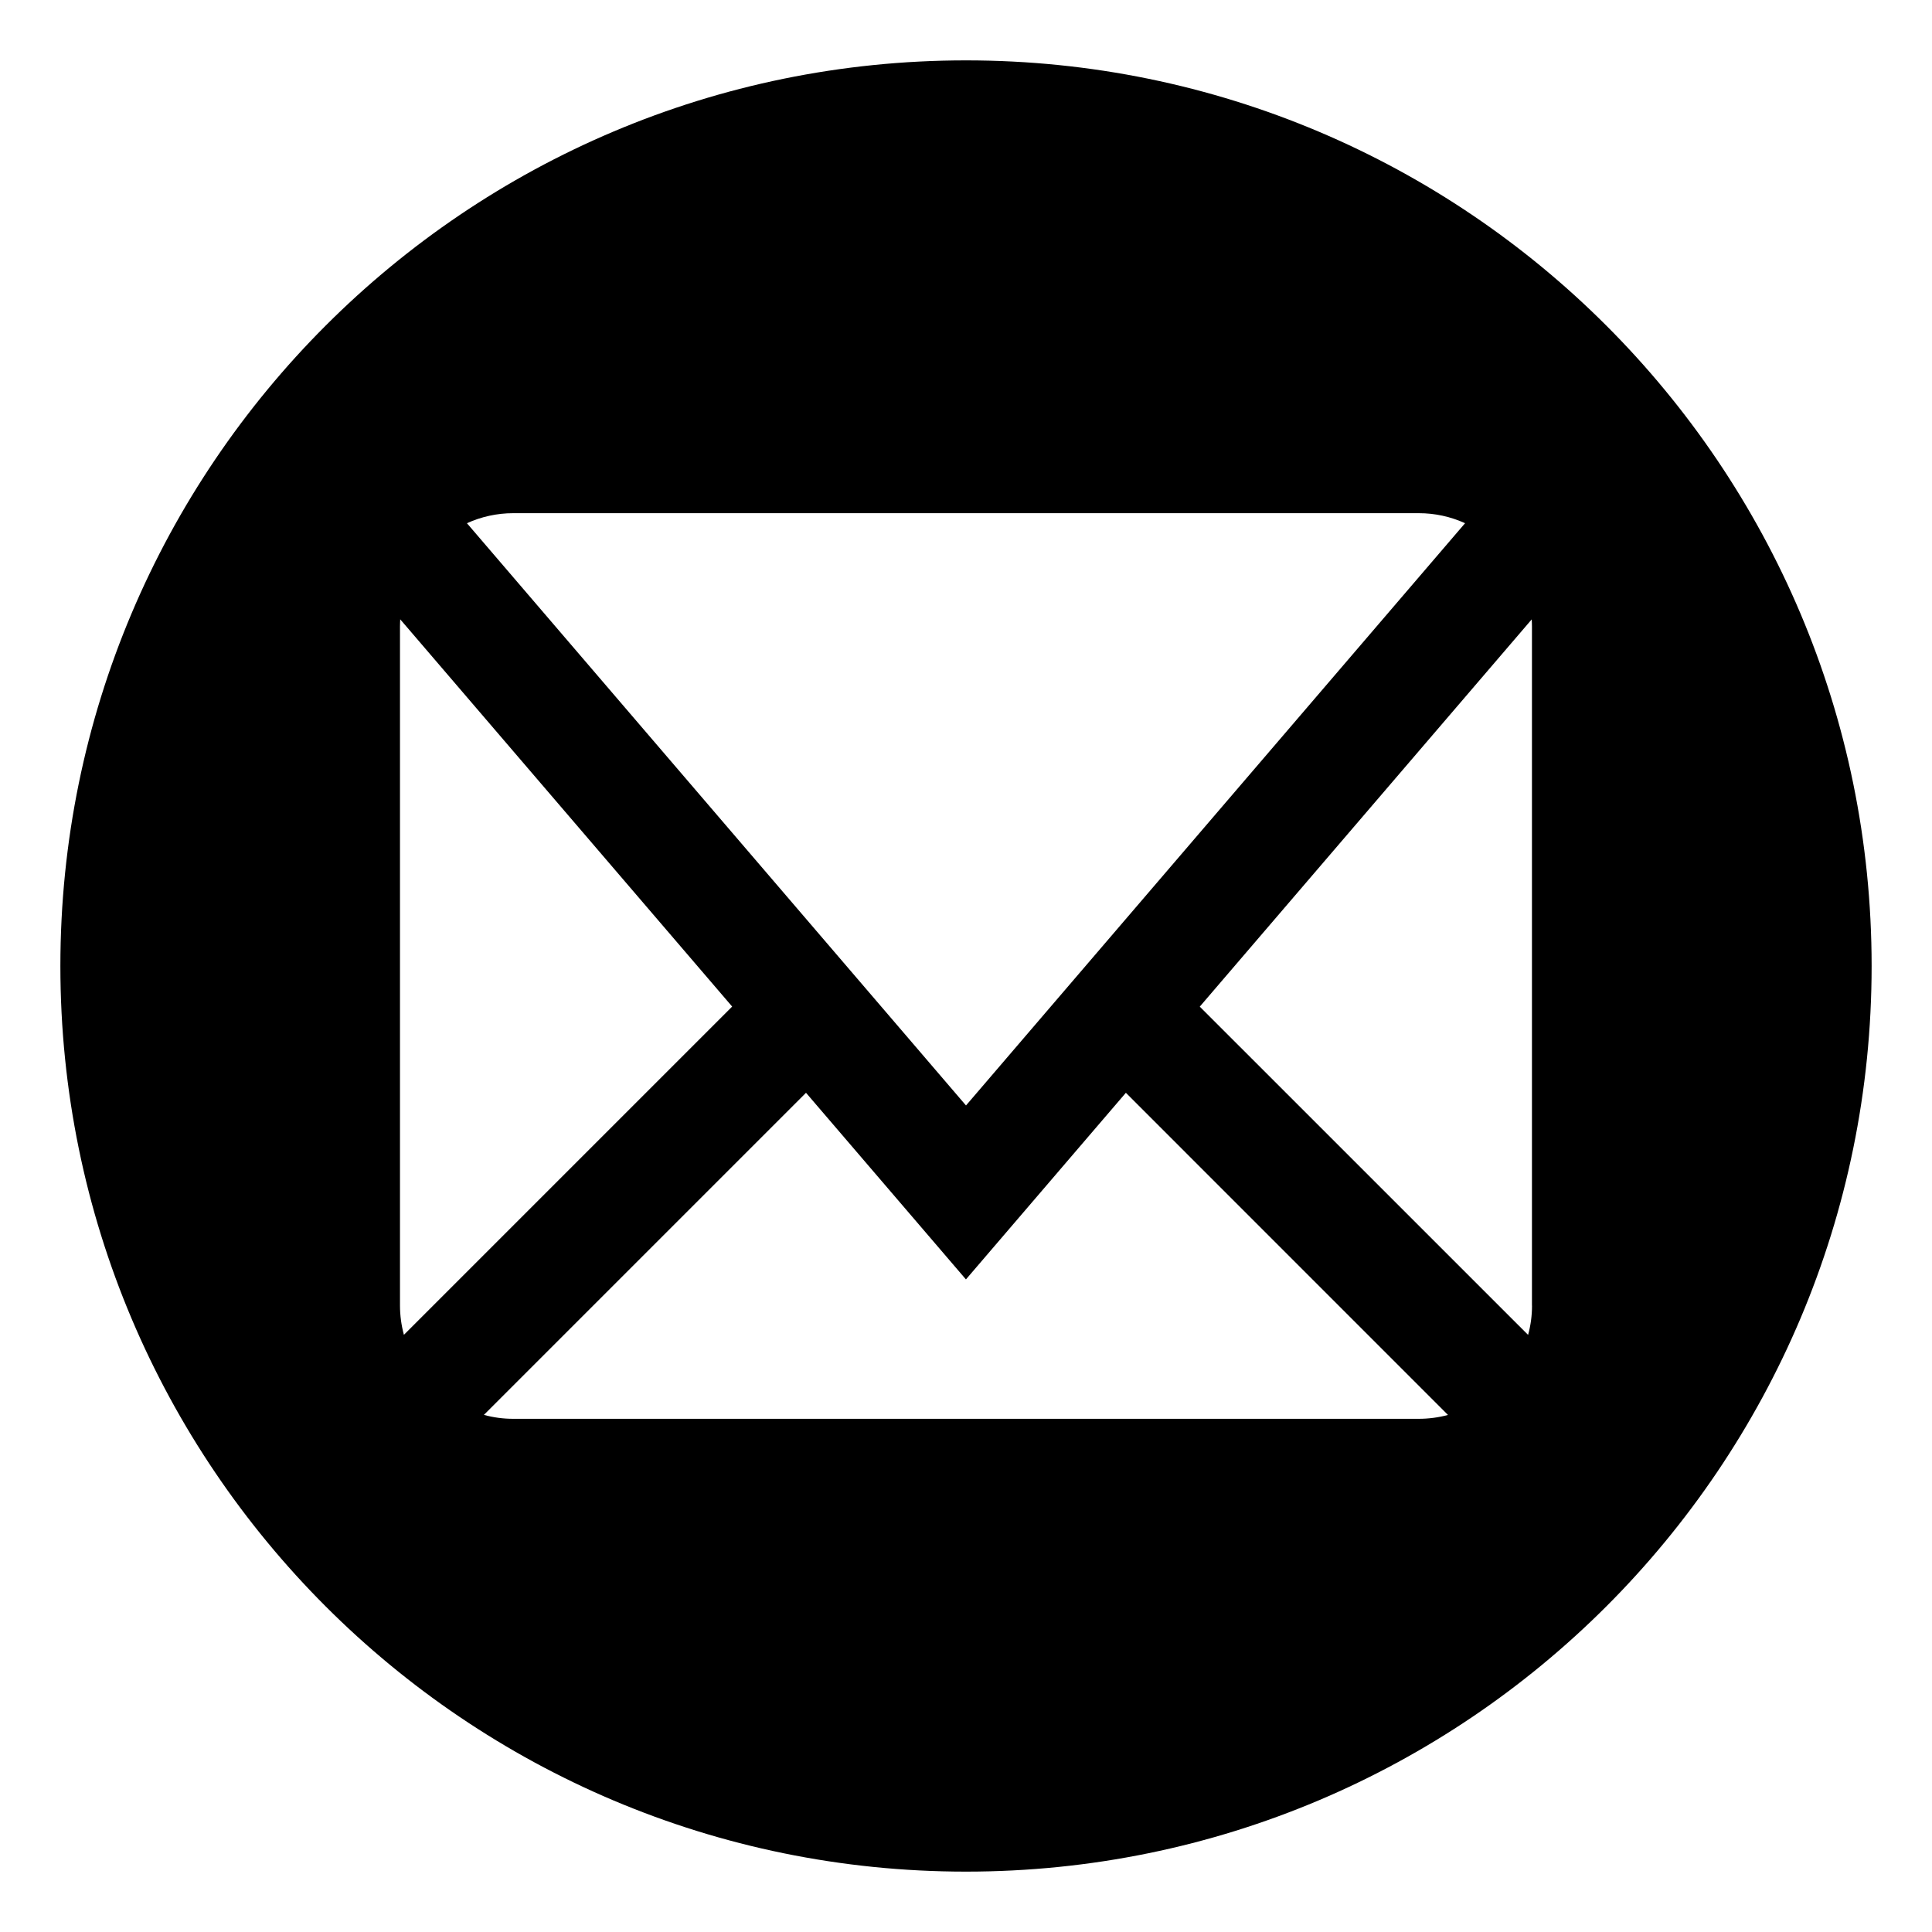 <?xml version="1.0" encoding="utf-8"?>
<!-- Generated by IcoMoon.io -->
<!DOCTYPE svg PUBLIC "-//W3C//DTD SVG 1.1//EN" "http://www.w3.org/Graphics/SVG/1.1/DTD/svg11.dtd">
<svg version="1.1" xmlns="http://www.w3.org/2000/svg" xmlns:xlink="http://www.w3.org/1999/xlink" width="32" height="32" viewBox="0 0 32 32">
<path d="M16 1c-8.284 0-15 6.716-15 15s6.716 15 15 15 15-6.716 15-15-6.716-15-15-15zM8.5 8.5h15c0.268 0 0.527 0.057 0.766 0.166l-8.266 9.644-8.266-9.644c0.238-0.108 0.498-0.166 0.766-0.166zM6.625 21.625v-11.25c0-0.039 0.002-0.078 0.004-0.117l5.498 6.414-5.437 5.437c-0.042-0.156-0.065-0.319-0.065-0.485zM23.5 23.5h-15c-0.166 0-0.328-0.022-0.485-0.065l5.335-5.335 2.649 3.091 2.649-3.091 5.335 5.336c-0.156 0.042-0.319 0.064-0.485 0.064zM25.375 21.625c0 0.166-0.022 0.328-0.065 0.485l-5.438-5.437 5.498-6.414c0.002 0.039 0.004 0.078 0.004 0.117v11.25z"></path>
</svg>
